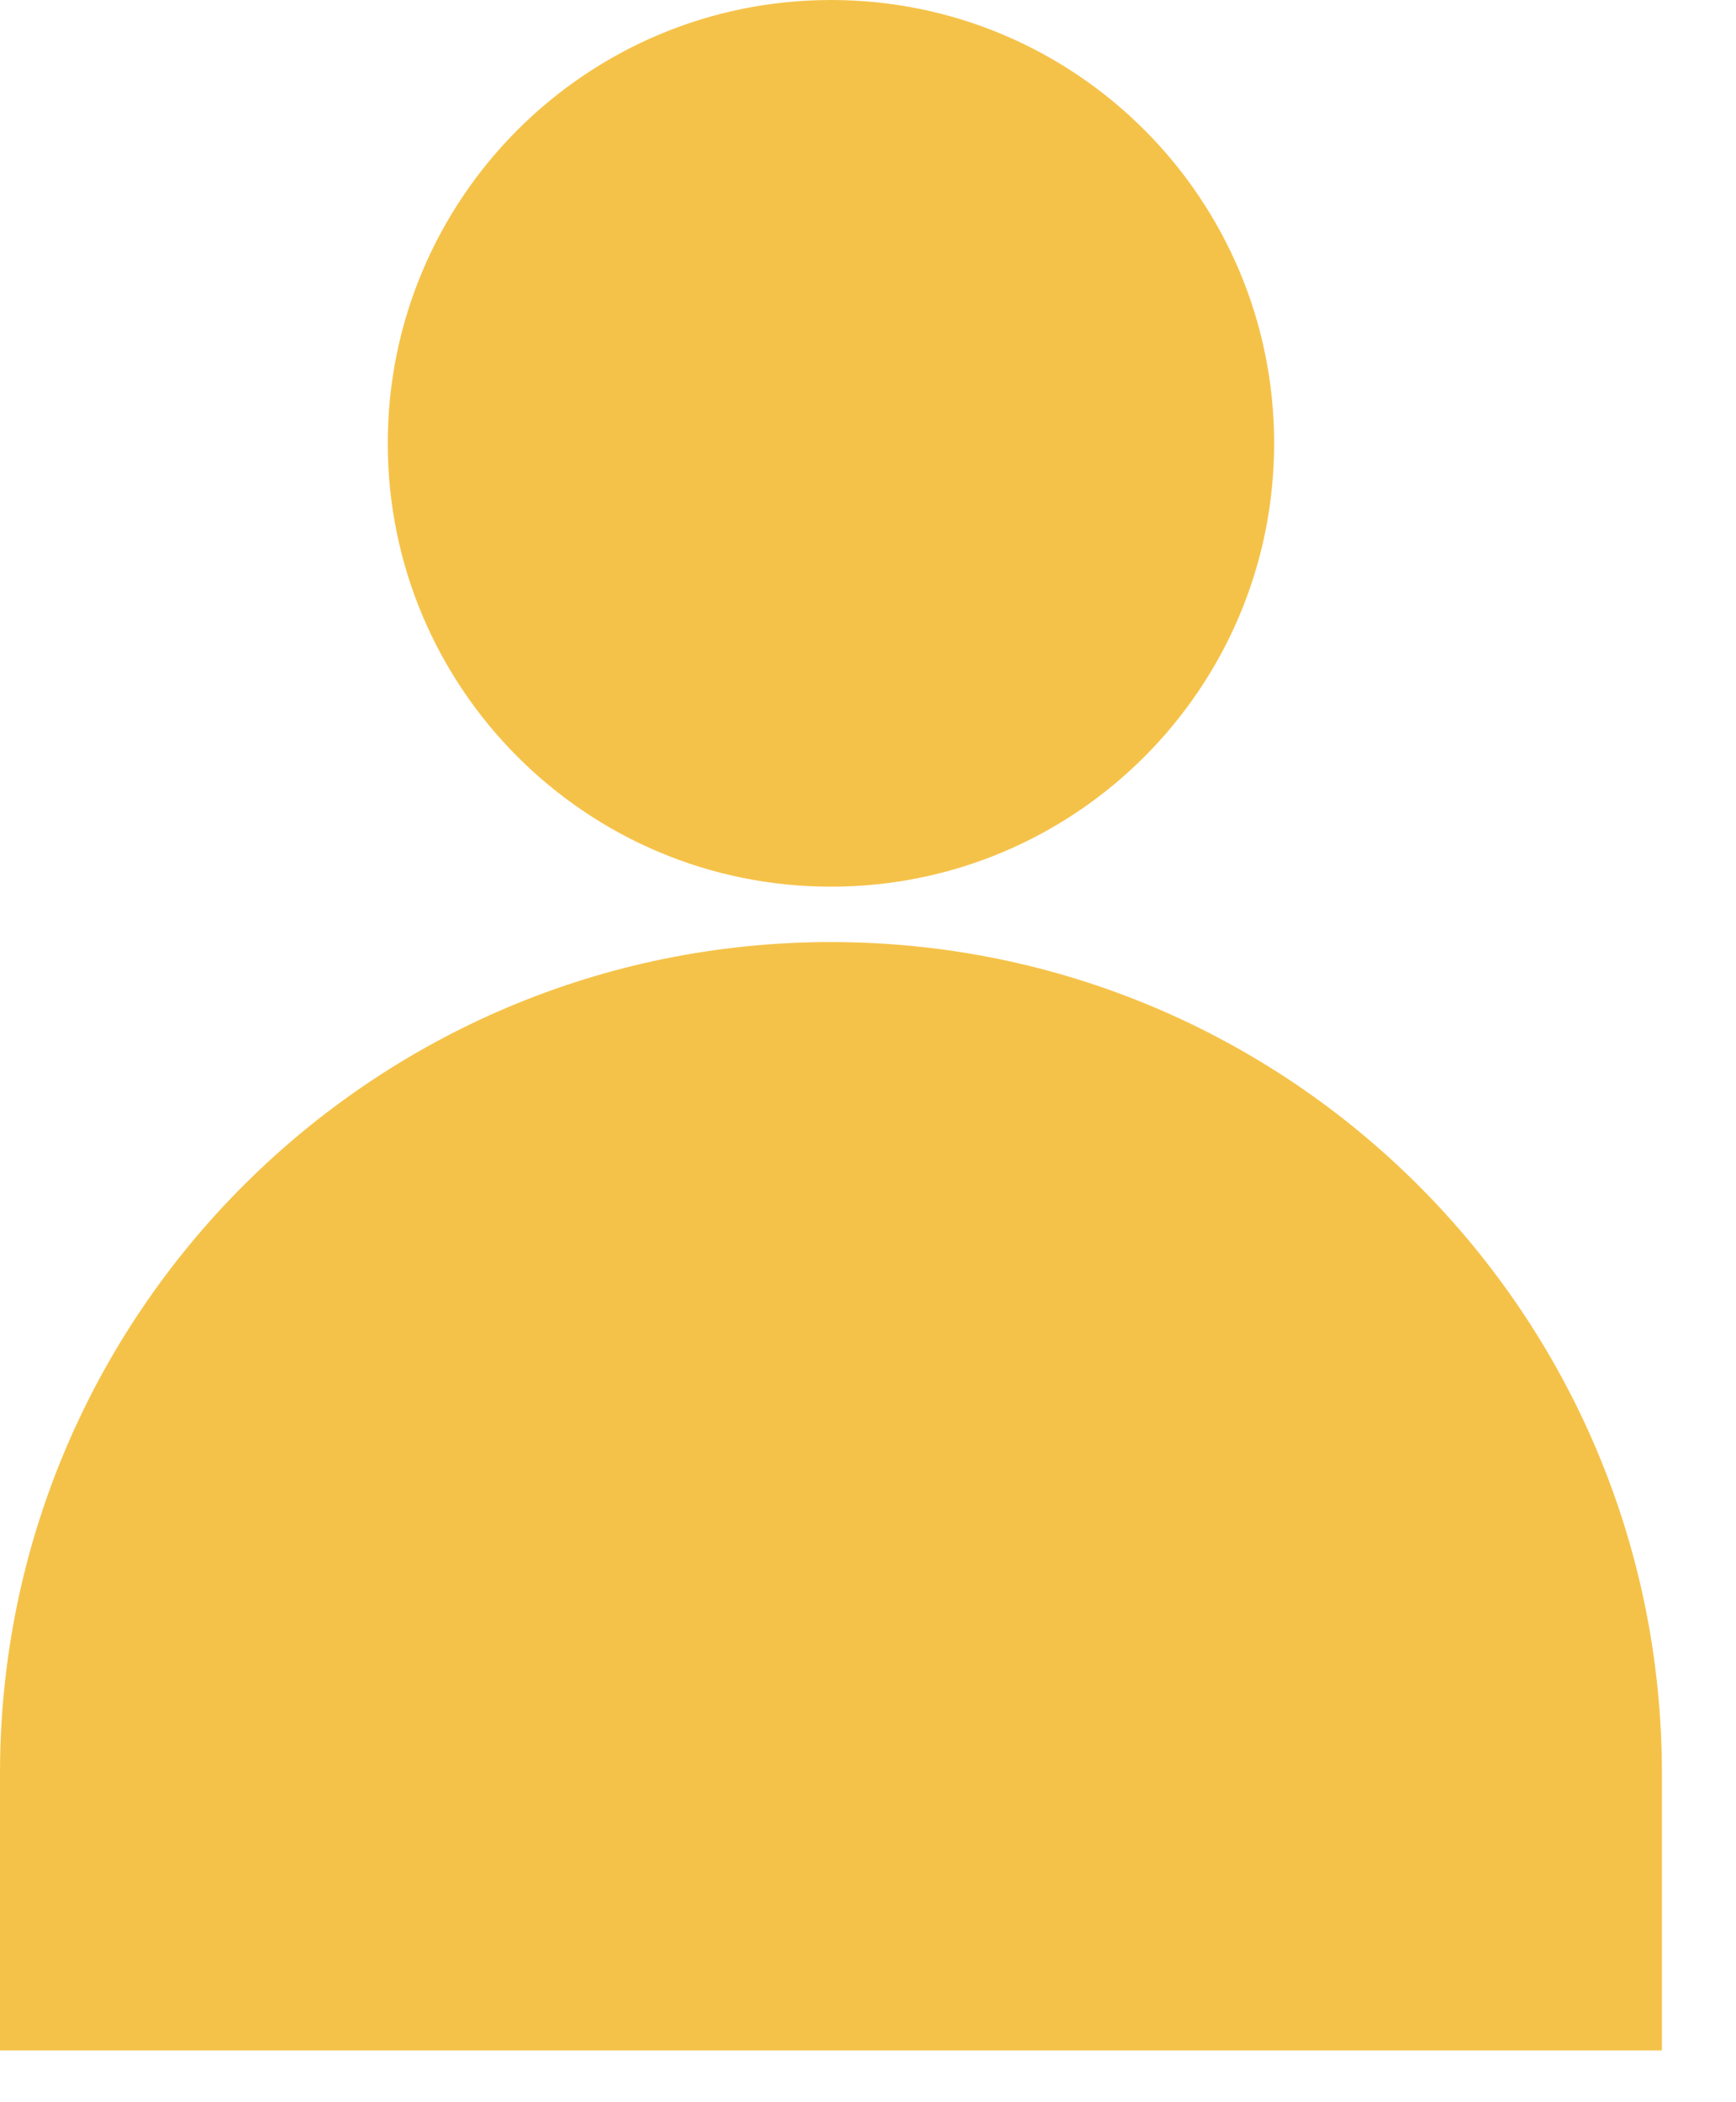 <svg width="19" height="23" viewBox="0 0 19 23" fill="none" xmlns="http://www.w3.org/2000/svg">
<path fill-rule="evenodd" clip-rule="evenodd" d="M9.095 9.701C11.773 9.701 13.945 7.529 13.945 4.85C13.945 2.172 11.773 0 9.095 0C6.416 0 4.244 2.172 4.244 4.85C4.244 7.529 6.416 9.701 9.095 9.701ZM9.095 10.307C4.072 10.307 0 14.379 0 19.402V22.433H18.189V19.402C18.189 14.379 14.117 10.307 9.095 10.307Z" fill="#F5C249"/>
</svg>
